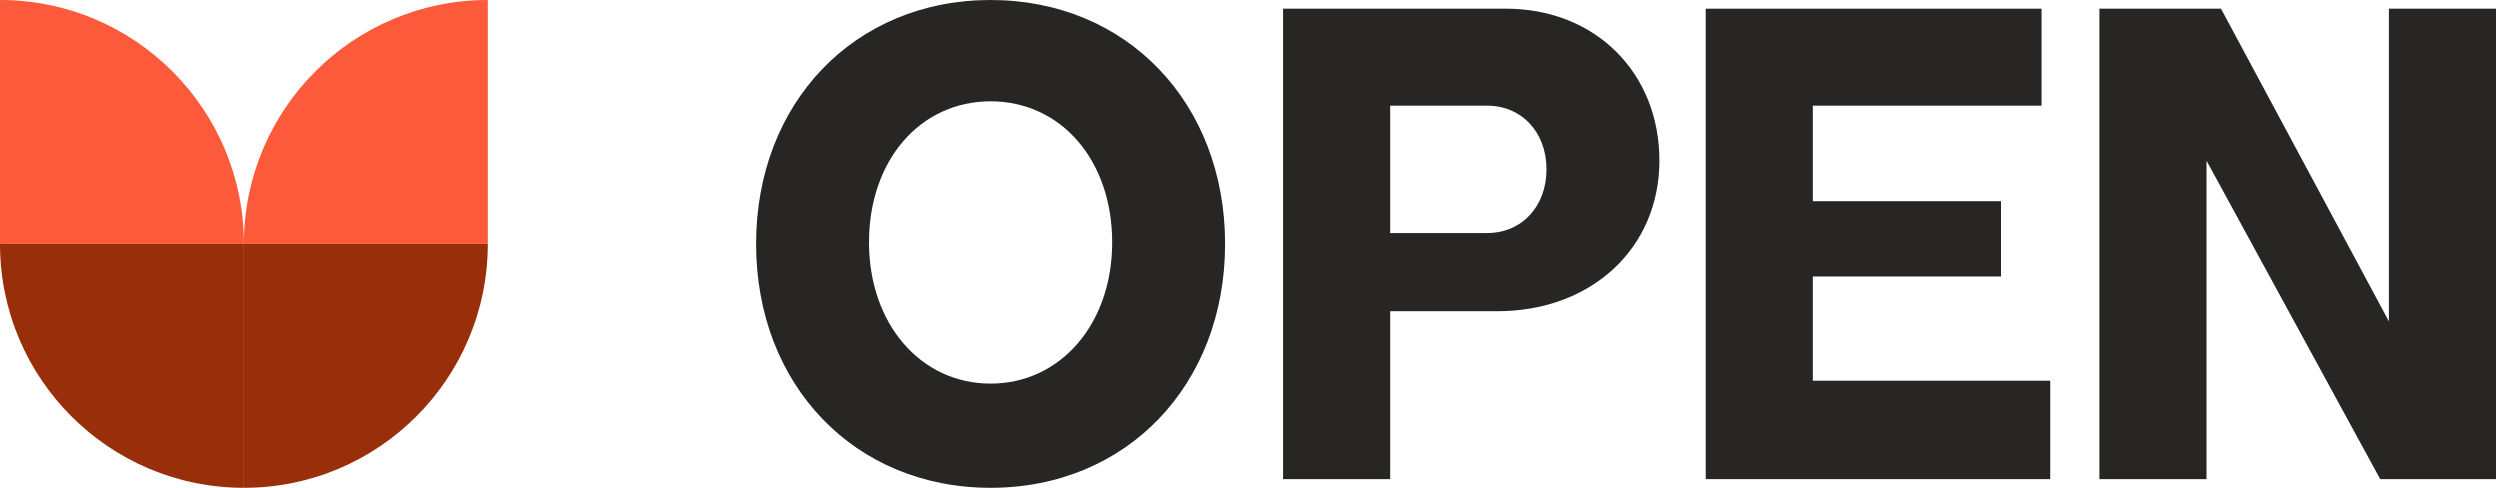 <svg width="205" height="40" viewBox="0 0 205 40" fill="none" xmlns="http://www.w3.org/2000/svg">
<path d="M0 20C0 31.046 8.954 40 20 40V20H0Z" fill="#982E0A"/>
<path d="M40 20C40 31.046 31.046 40 20 40V20H40Z" fill="#982E0A"/>
<path d="M20 20C20 8.954 11.046 0 0 0V20H20Z" fill="#FD5A3B"/>
<path d="M20 20C20 8.954 28.954 0 40 0V20H20Z" fill="#FD5A3B"/>
<path d="M81.228 40C70.071 40 62 31.573 62 20C62 8.427 70.071 0 81.228 0C92.386 0 100.457 8.427 100.457 20C100.457 31.573 92.386 40 81.228 40ZM71.258 19.881C71.258 26.528 75.472 31.454 81.228 31.454C86.985 31.454 91.199 26.528 91.199 19.881C91.199 13.116 86.985 8.309 81.228 8.309C75.472 8.309 71.258 13.116 71.258 19.881Z" fill="#282624"/>
<path d="M105.211 39.288V0.712H123.49C130.789 0.712 136.071 5.935 136.071 13.175C136.071 20.356 130.493 25.519 122.778 25.519H113.994V39.288H105.211ZM113.994 19.11H121.947C124.795 19.11 126.813 16.914 126.813 13.887C126.813 10.861 124.795 8.665 121.947 8.665H113.994V19.11Z" fill="#282624"/>
<path d="M139.869 39.288V0.712H167.406V8.665H148.652V16.498H164.082V22.671H148.652V31.217H168.118V39.288H139.869Z" fill="#282624"/>
<path d="M172.15 39.288V0.712H182.121L195.889 26.35V0.712H204.672V39.288H195.177L180.934 13.175V39.288H172.15Z" fill="#282624"/>
</svg>

